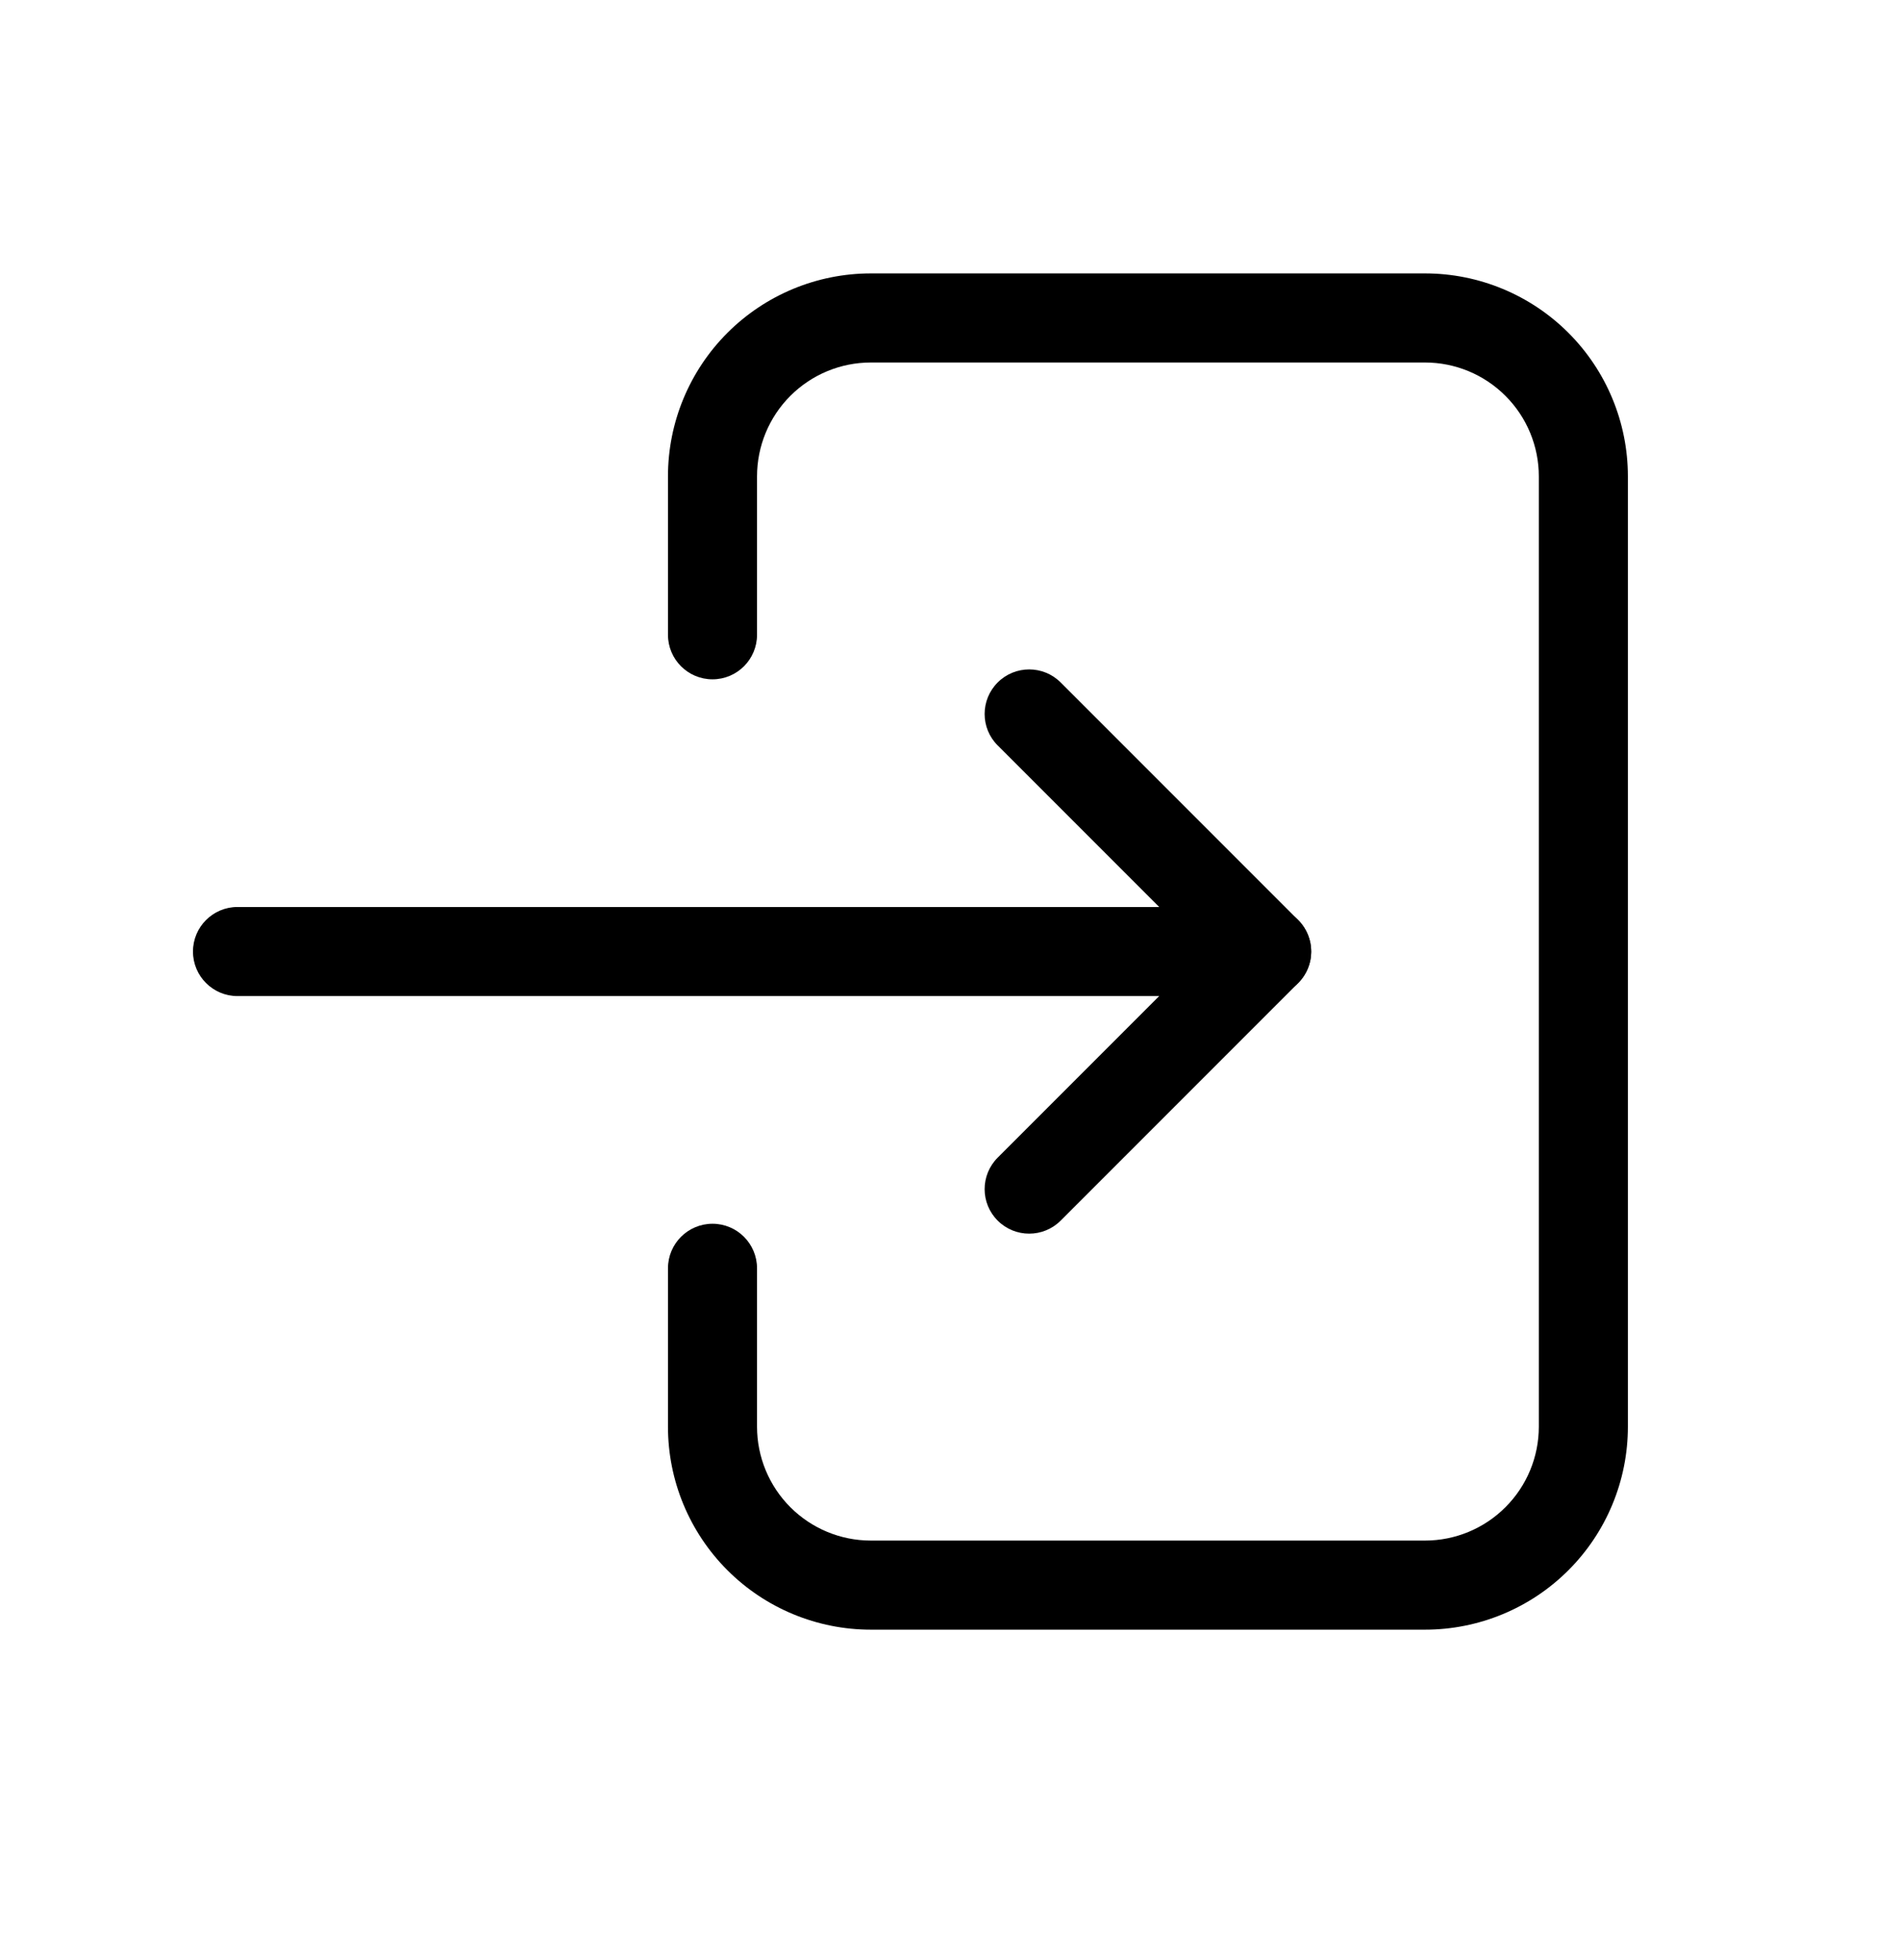 <svg viewBox="0 0 32 33" xmlns="http://www.w3.org/2000/svg">
  <path
    d="M14.667 6.103C14.158 6.103 13.671 6.305 13.311 6.665C12.952 7.024 12.75 7.512 12.75 8.02V10.687C12.75 11.101 12.414 11.437 12 11.437C11.586 11.437 11.25 11.101 11.25 10.687V8.02C11.25 7.114 11.61 6.245 12.251 5.604C12.892 4.963 13.761 4.603 14.667 4.603H24C24.906 4.603 25.775 4.963 26.416 5.604C27.057 6.245 27.417 7.114 27.417 8.02V24.02C27.417 24.926 27.057 25.795 26.416 26.436C25.775 27.077 24.906 27.437 24 27.437H14.667C13.761 27.437 12.892 27.077 12.251 26.436C11.61 25.795 11.25 24.926 11.25 24.02V21.353C11.25 20.939 11.586 20.603 12 20.603C12.414 20.603 12.75 20.939 12.75 21.353V24.02C12.75 24.528 12.952 25.016 13.311 25.375C13.671 25.735 14.158 25.937 14.667 25.937H24C24.508 25.937 24.996 25.735 25.355 25.375C25.715 25.016 25.917 24.528 25.917 24.02V8.02C25.917 7.512 25.715 7.024 25.355 6.665C24.996 6.305 24.508 6.103 24 6.103H14.667Z"
  />
  <path
    d="M16.803 11.49C17.096 11.197 17.571 11.197 17.864 11.49L21.864 15.49C22.078 15.704 22.142 16.027 22.026 16.307C21.91 16.587 21.637 16.77 21.333 16.77H4C3.586 16.77 3.25 16.434 3.25 16.02C3.25 15.606 3.586 15.27 4 15.27H19.523L16.803 12.55C16.51 12.258 16.51 11.783 16.803 11.49Z"
  />
  <path
    d="M21.864 15.49C22.157 15.783 22.157 16.258 21.864 16.55L17.864 20.55C17.571 20.843 17.096 20.843 16.803 20.55C16.51 20.258 16.51 19.783 16.803 19.49L20.803 15.49C21.096 15.197 21.571 15.197 21.864 15.49Z"
  />
</svg>
